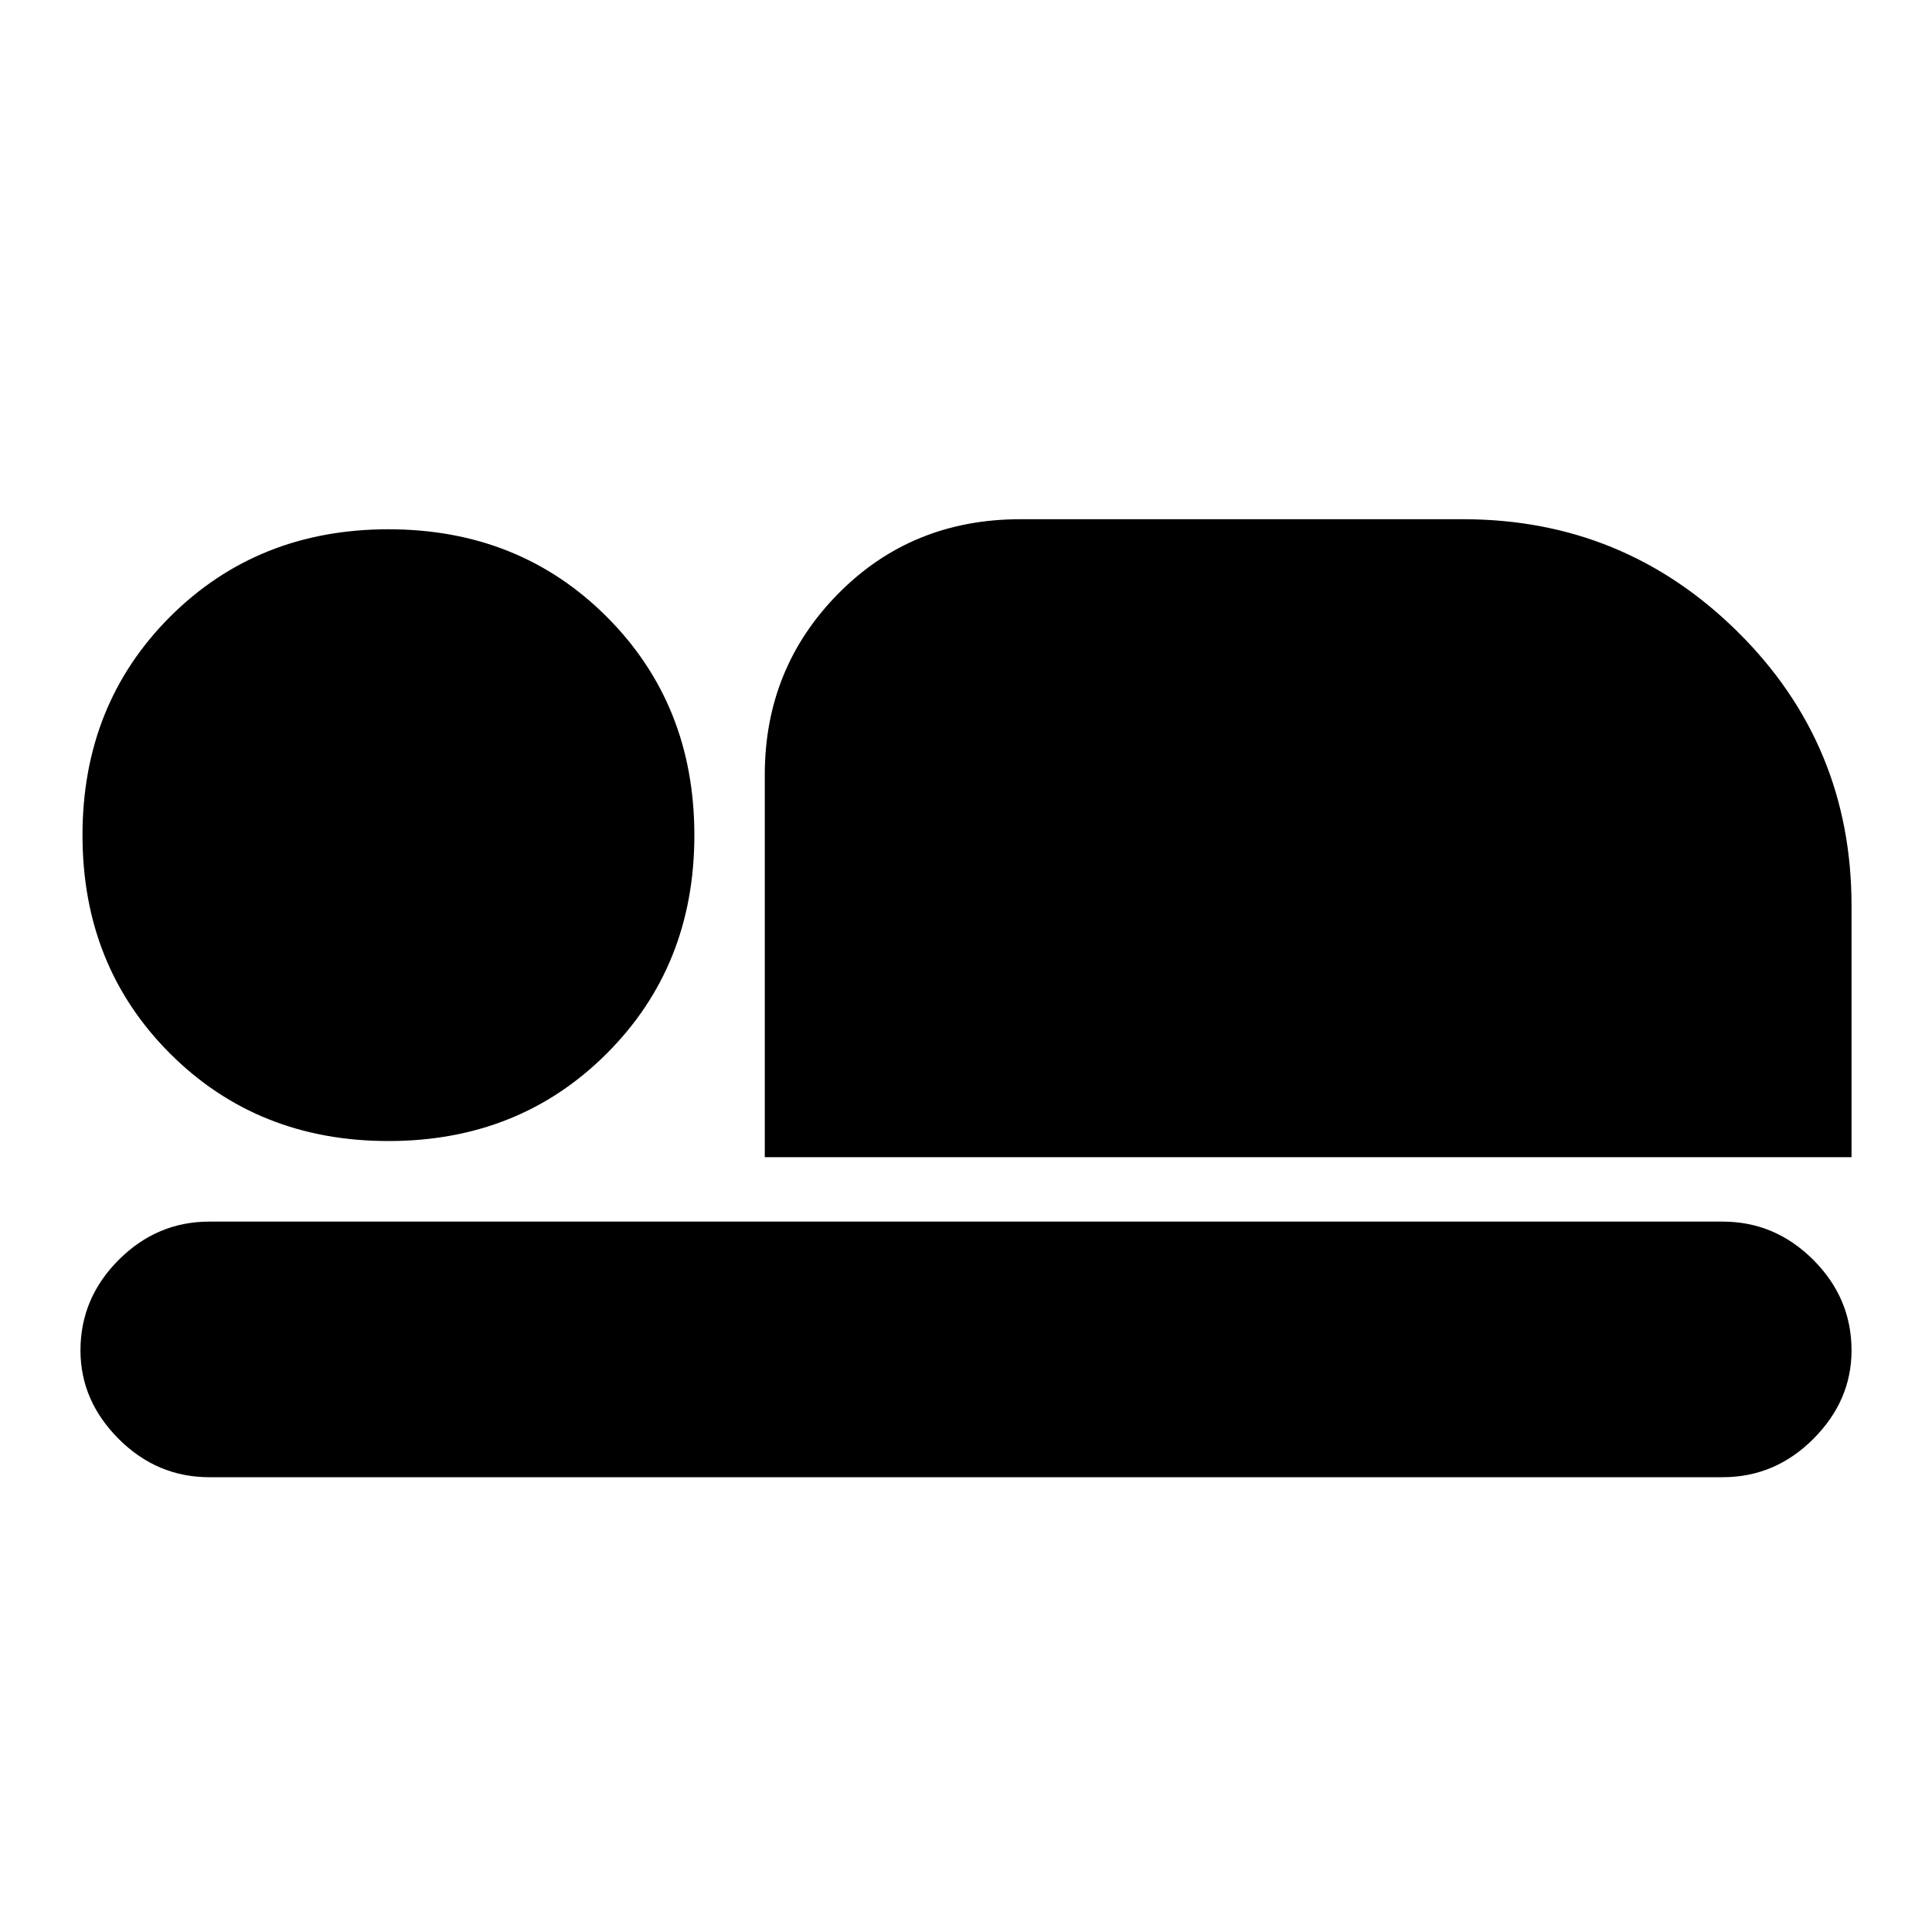 <svg xmlns="http://www.w3.org/2000/svg" height="20" width="20"><path d="M7.917 11.979V8.021q0-1.104.76-1.875.761-.771 1.885-.771h4.584q1.666 0 2.844 1.167 1.177 1.166 1.177 2.833v2.604Zm-5.75 3.313q-.542 0-.938-.396-.396-.396-.396-.917 0-.541.396-.937t.938-.396h15.666q.542 0 .938.396.396.396.396.937 0 .521-.396.917t-.938.396Zm1.854-3.48q-1.354 0-2.261-.906Q.854 10 .854 8.646q0-1.354.906-2.261.907-.906 2.261-.906t2.26.906q.907.907.907 2.261t-.907 2.26q-.906.906-2.26.906Z"/></svg>